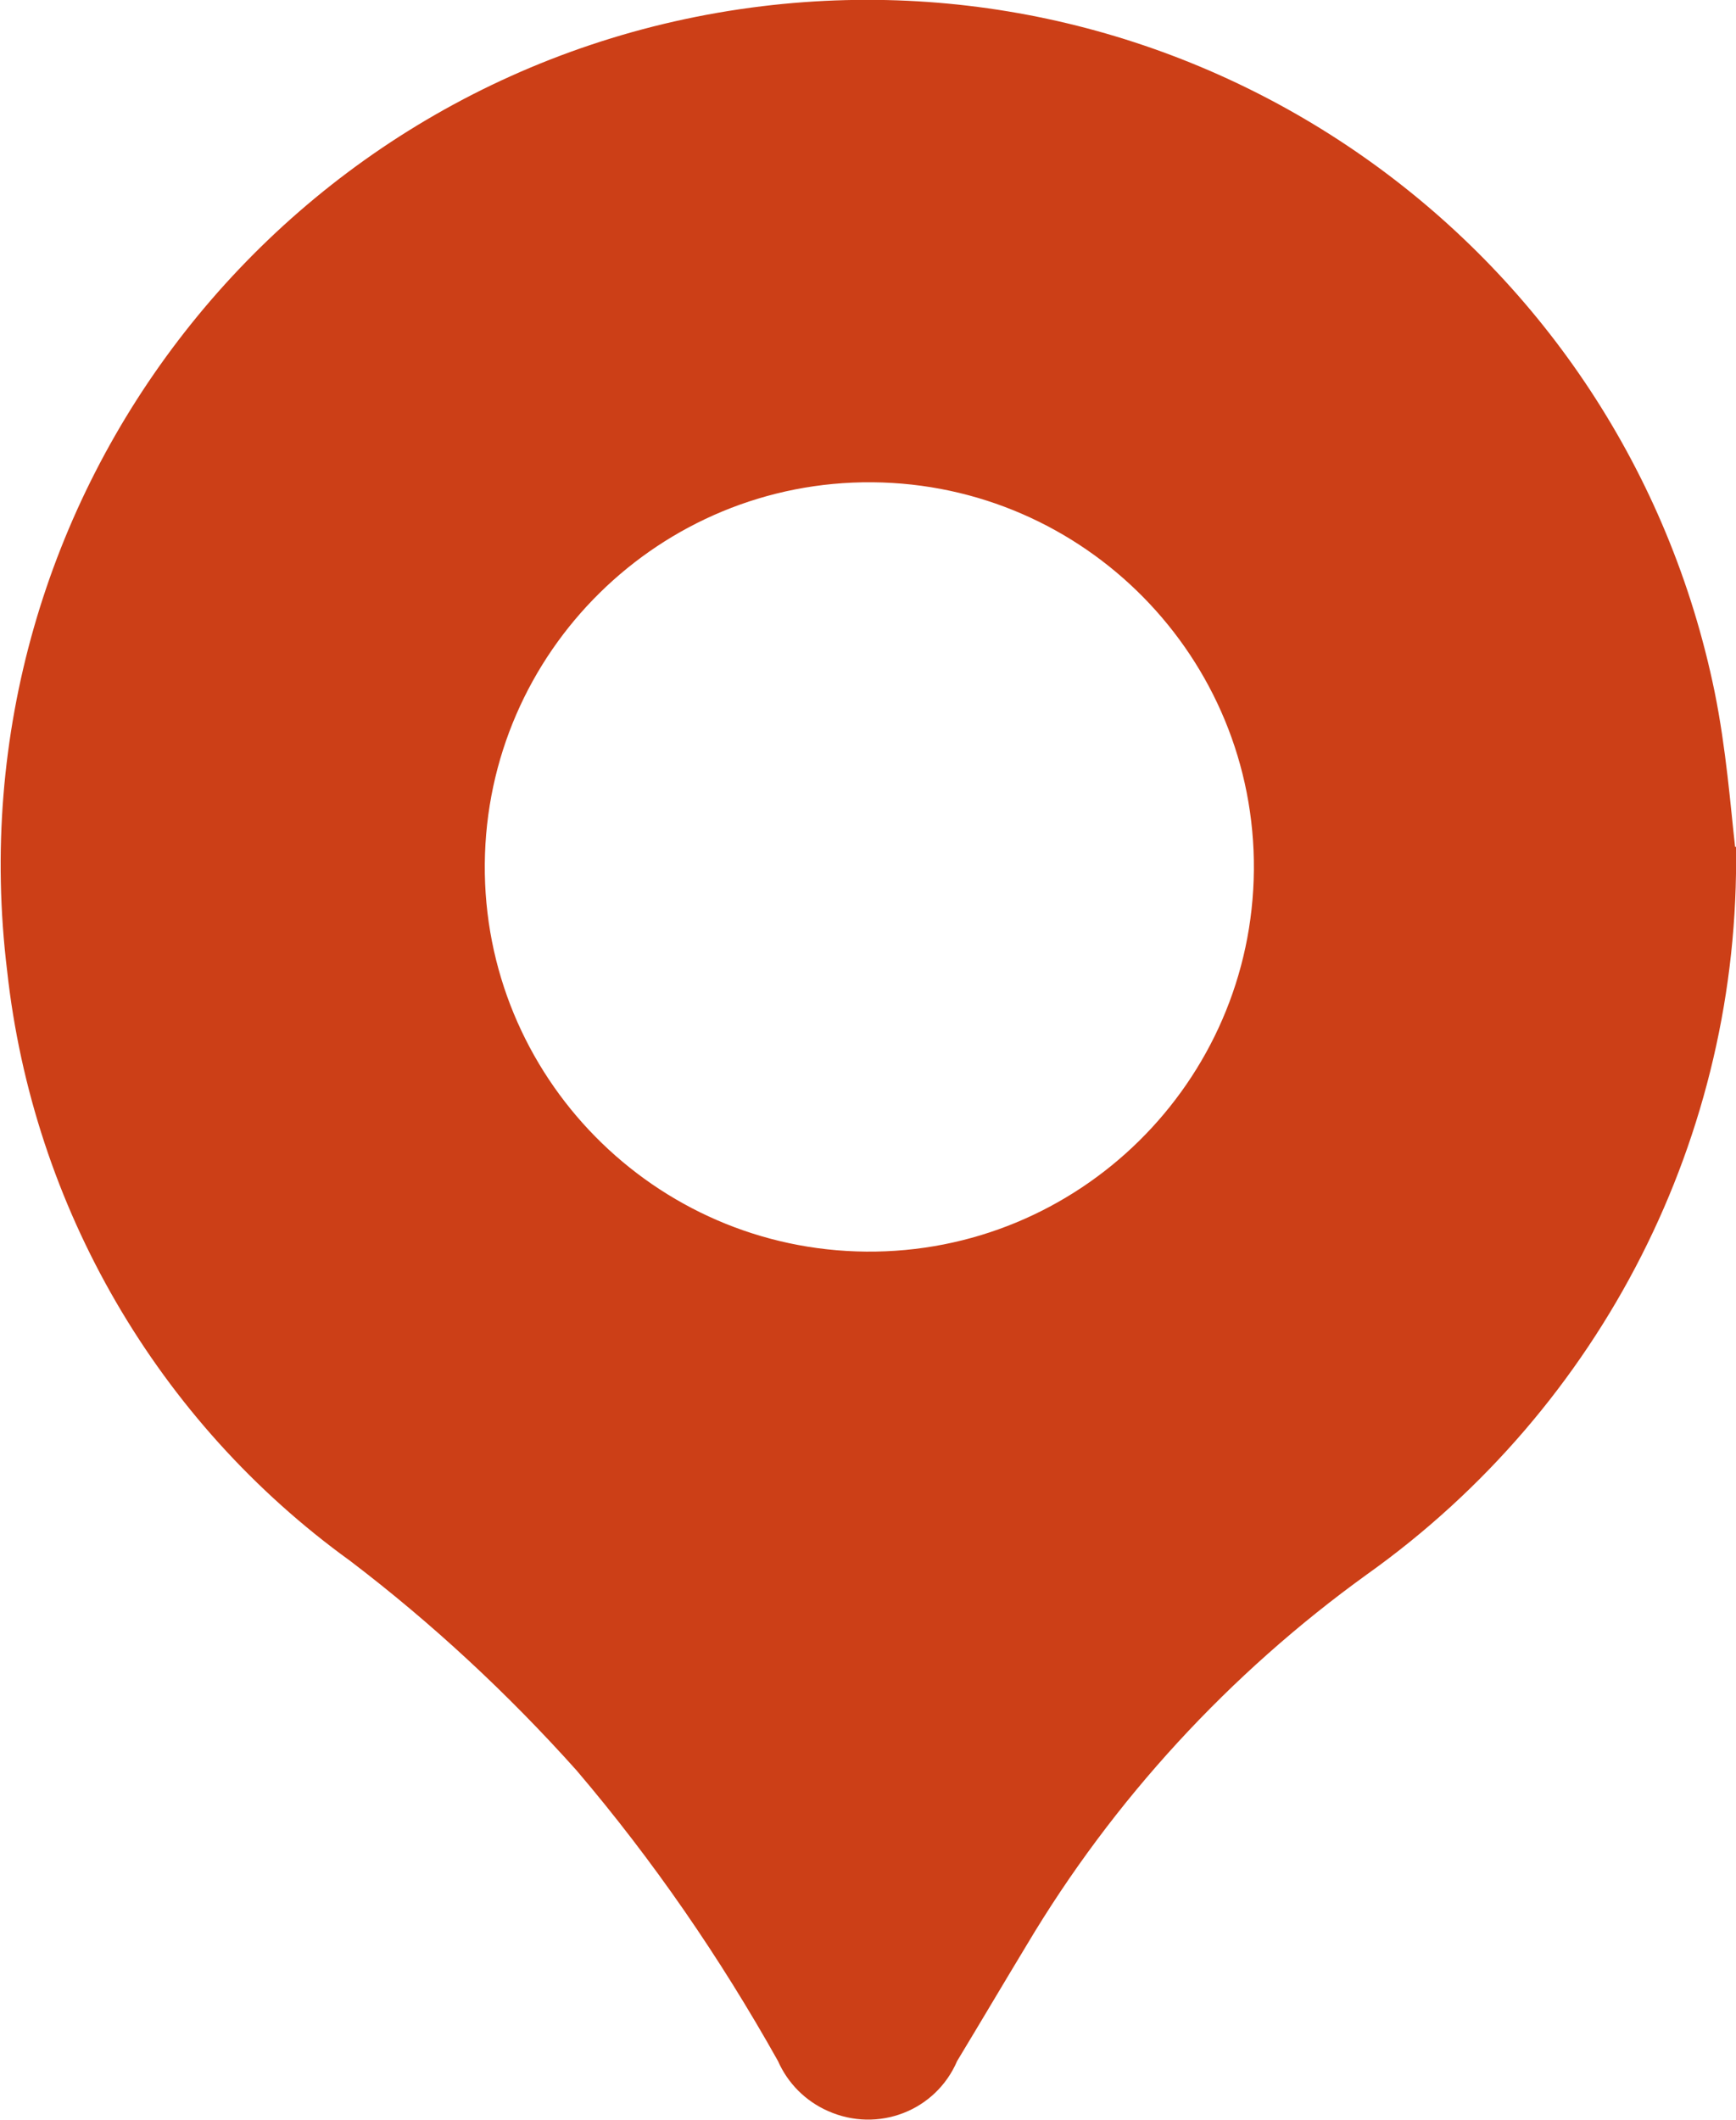 <?xml version="1.0" encoding="UTF-8"?><svg id="Laag_1" xmlns="http://www.w3.org/2000/svg" xmlns:xlink="http://www.w3.org/1999/xlink" viewBox="0 0 19.48 23.78"><defs><style>.cls-1{clip-path:url(#clippath);}.cls-2{fill:none;}.cls-2,.cls-3{stroke-width:0px;}.cls-3{fill:#cc3f17;}</style><clipPath id="clippath"><rect class="cls-2" width="19.48" height="23.78"/></clipPath></defs><g class="cls-1"><g id="Group_15"><path id="Path_1034" class="cls-3" d="m19.48,9.5c.05,3.23-1.5,6.28-4.14,8.16-1.54,1.11-2.85,2.53-3.82,4.16-.26.43-.52.87-.78,1.3-.24.56-.89.81-1.45.56-.25-.11-.45-.31-.56-.56-.65-1.16-1.4-2.25-2.26-3.26-.77-.86-1.62-1.65-2.54-2.35C1.77,15.95.37,13.54.08,10.89-.57,5.56,3.22.72,8.55.07c5.02-.61,9.67,2.73,10.69,7.69.13.64.18,1.3.23,1.74m-9.75,4.54c2.38.02,4.33-1.9,4.35-4.28.02-2.38-1.9-4.33-4.28-4.35-2.38-.02-4.33,1.9-4.35,4.28-.02,2.38,1.9,4.33,4.28,4.35"/></g></g></svg>